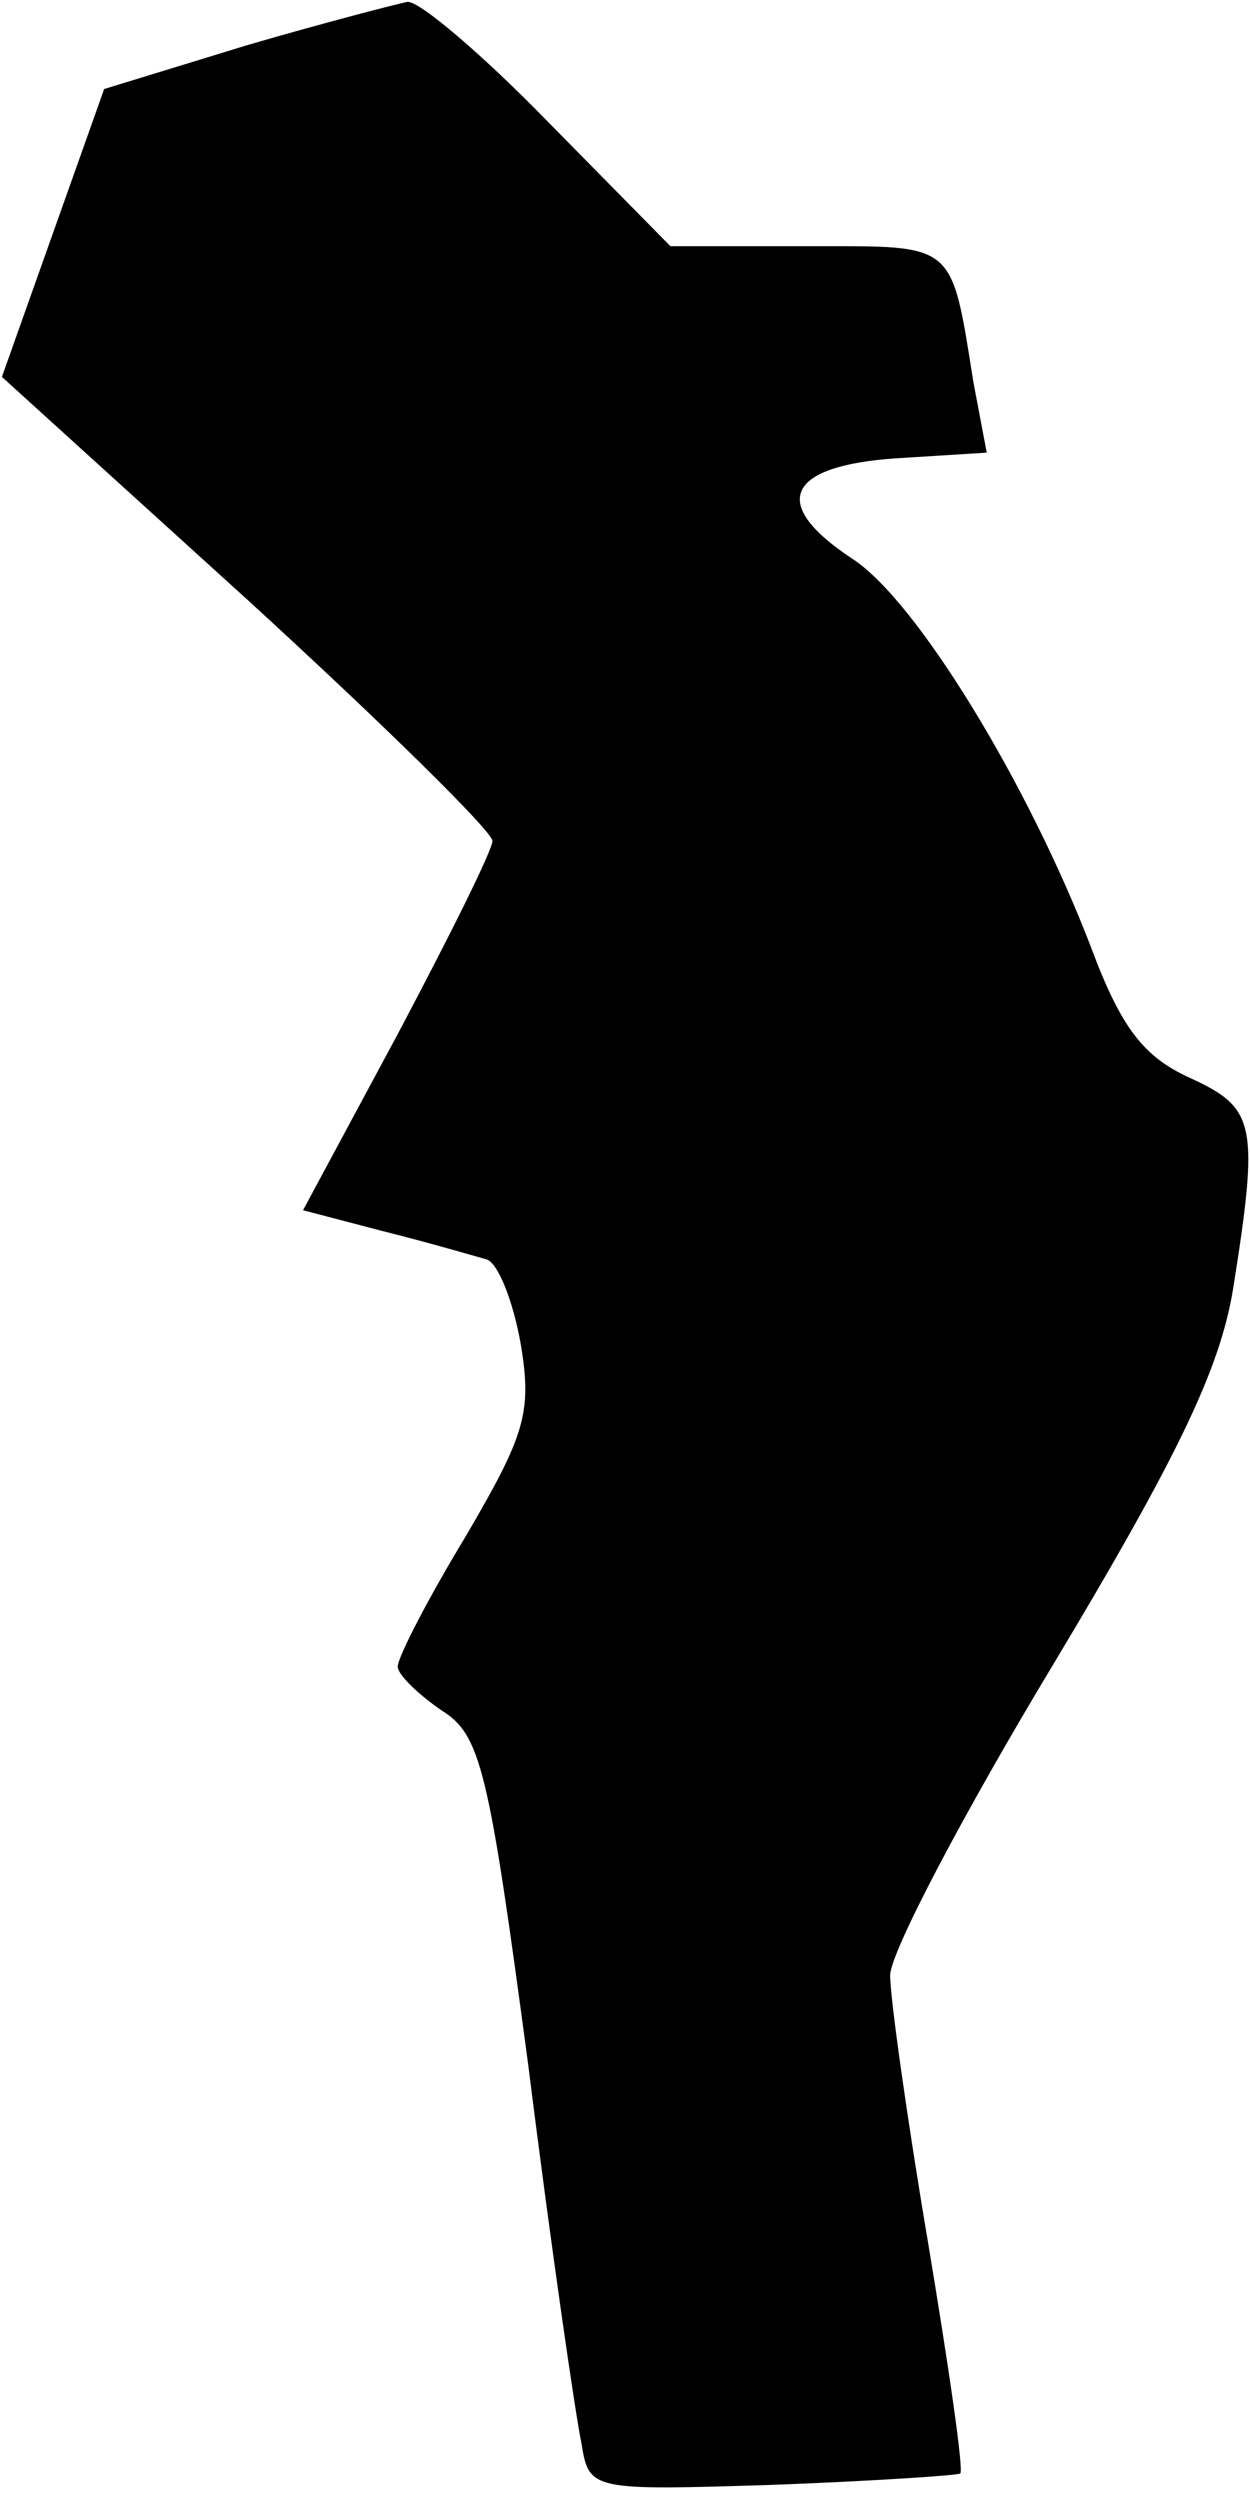 <?xml version="1.0" standalone="no"?>
<!DOCTYPE svg PUBLIC "-//W3C//DTD SVG 20010904//EN"
 "http://www.w3.org/TR/2001/REC-SVG-20010904/DTD/svg10.dtd">
<svg version="1.0" xmlns="http://www.w3.org/2000/svg"
 width="66pt" height="132pt" viewBox="0 0 66 132"
 preserveAspectRatio="xMidYMid meet">
<g transform="translate(0,132) scale(0.1,-0.1)"
fill="#000000" stroke="none">
<path fill="#000000" stroke="none" d="M130 1296 l-75 -23 -27 -76 -27 -76
130 -118 c71 -65 129 -122 129 -127 0 -5 -23 -51 -50 -102 l-50 -93 42 -11
c24 -6 48 -13 55 -15 6 -2 14 -22 18 -45 6 -36 2 -48 -29 -101 -20 -33 -36
-64 -36 -69 0 -4 10 -14 23 -23 21 -13 25 -31 46 -188 12 -96 25 -185 28 -199
4 -25 5 -25 101 -22 53 2 98 5 99 6 2 1 -6 56 -17 122 -11 65 -20 129 -20 141
0 12 39 86 86 164 66 110 88 156 95 198 14 88 12 96 -23 112 -24 11 -36 26
-52 69 -33 86 -92 183 -126 205 -44 29 -35 49 23 53 l48 3 -7 37 c-12 75 -9
72 -87 72 l-73 0 -64 65 c-35 36 -69 65 -75 64 -5 -1 -44 -11 -85 -23z"/>
</g>
</svg>
